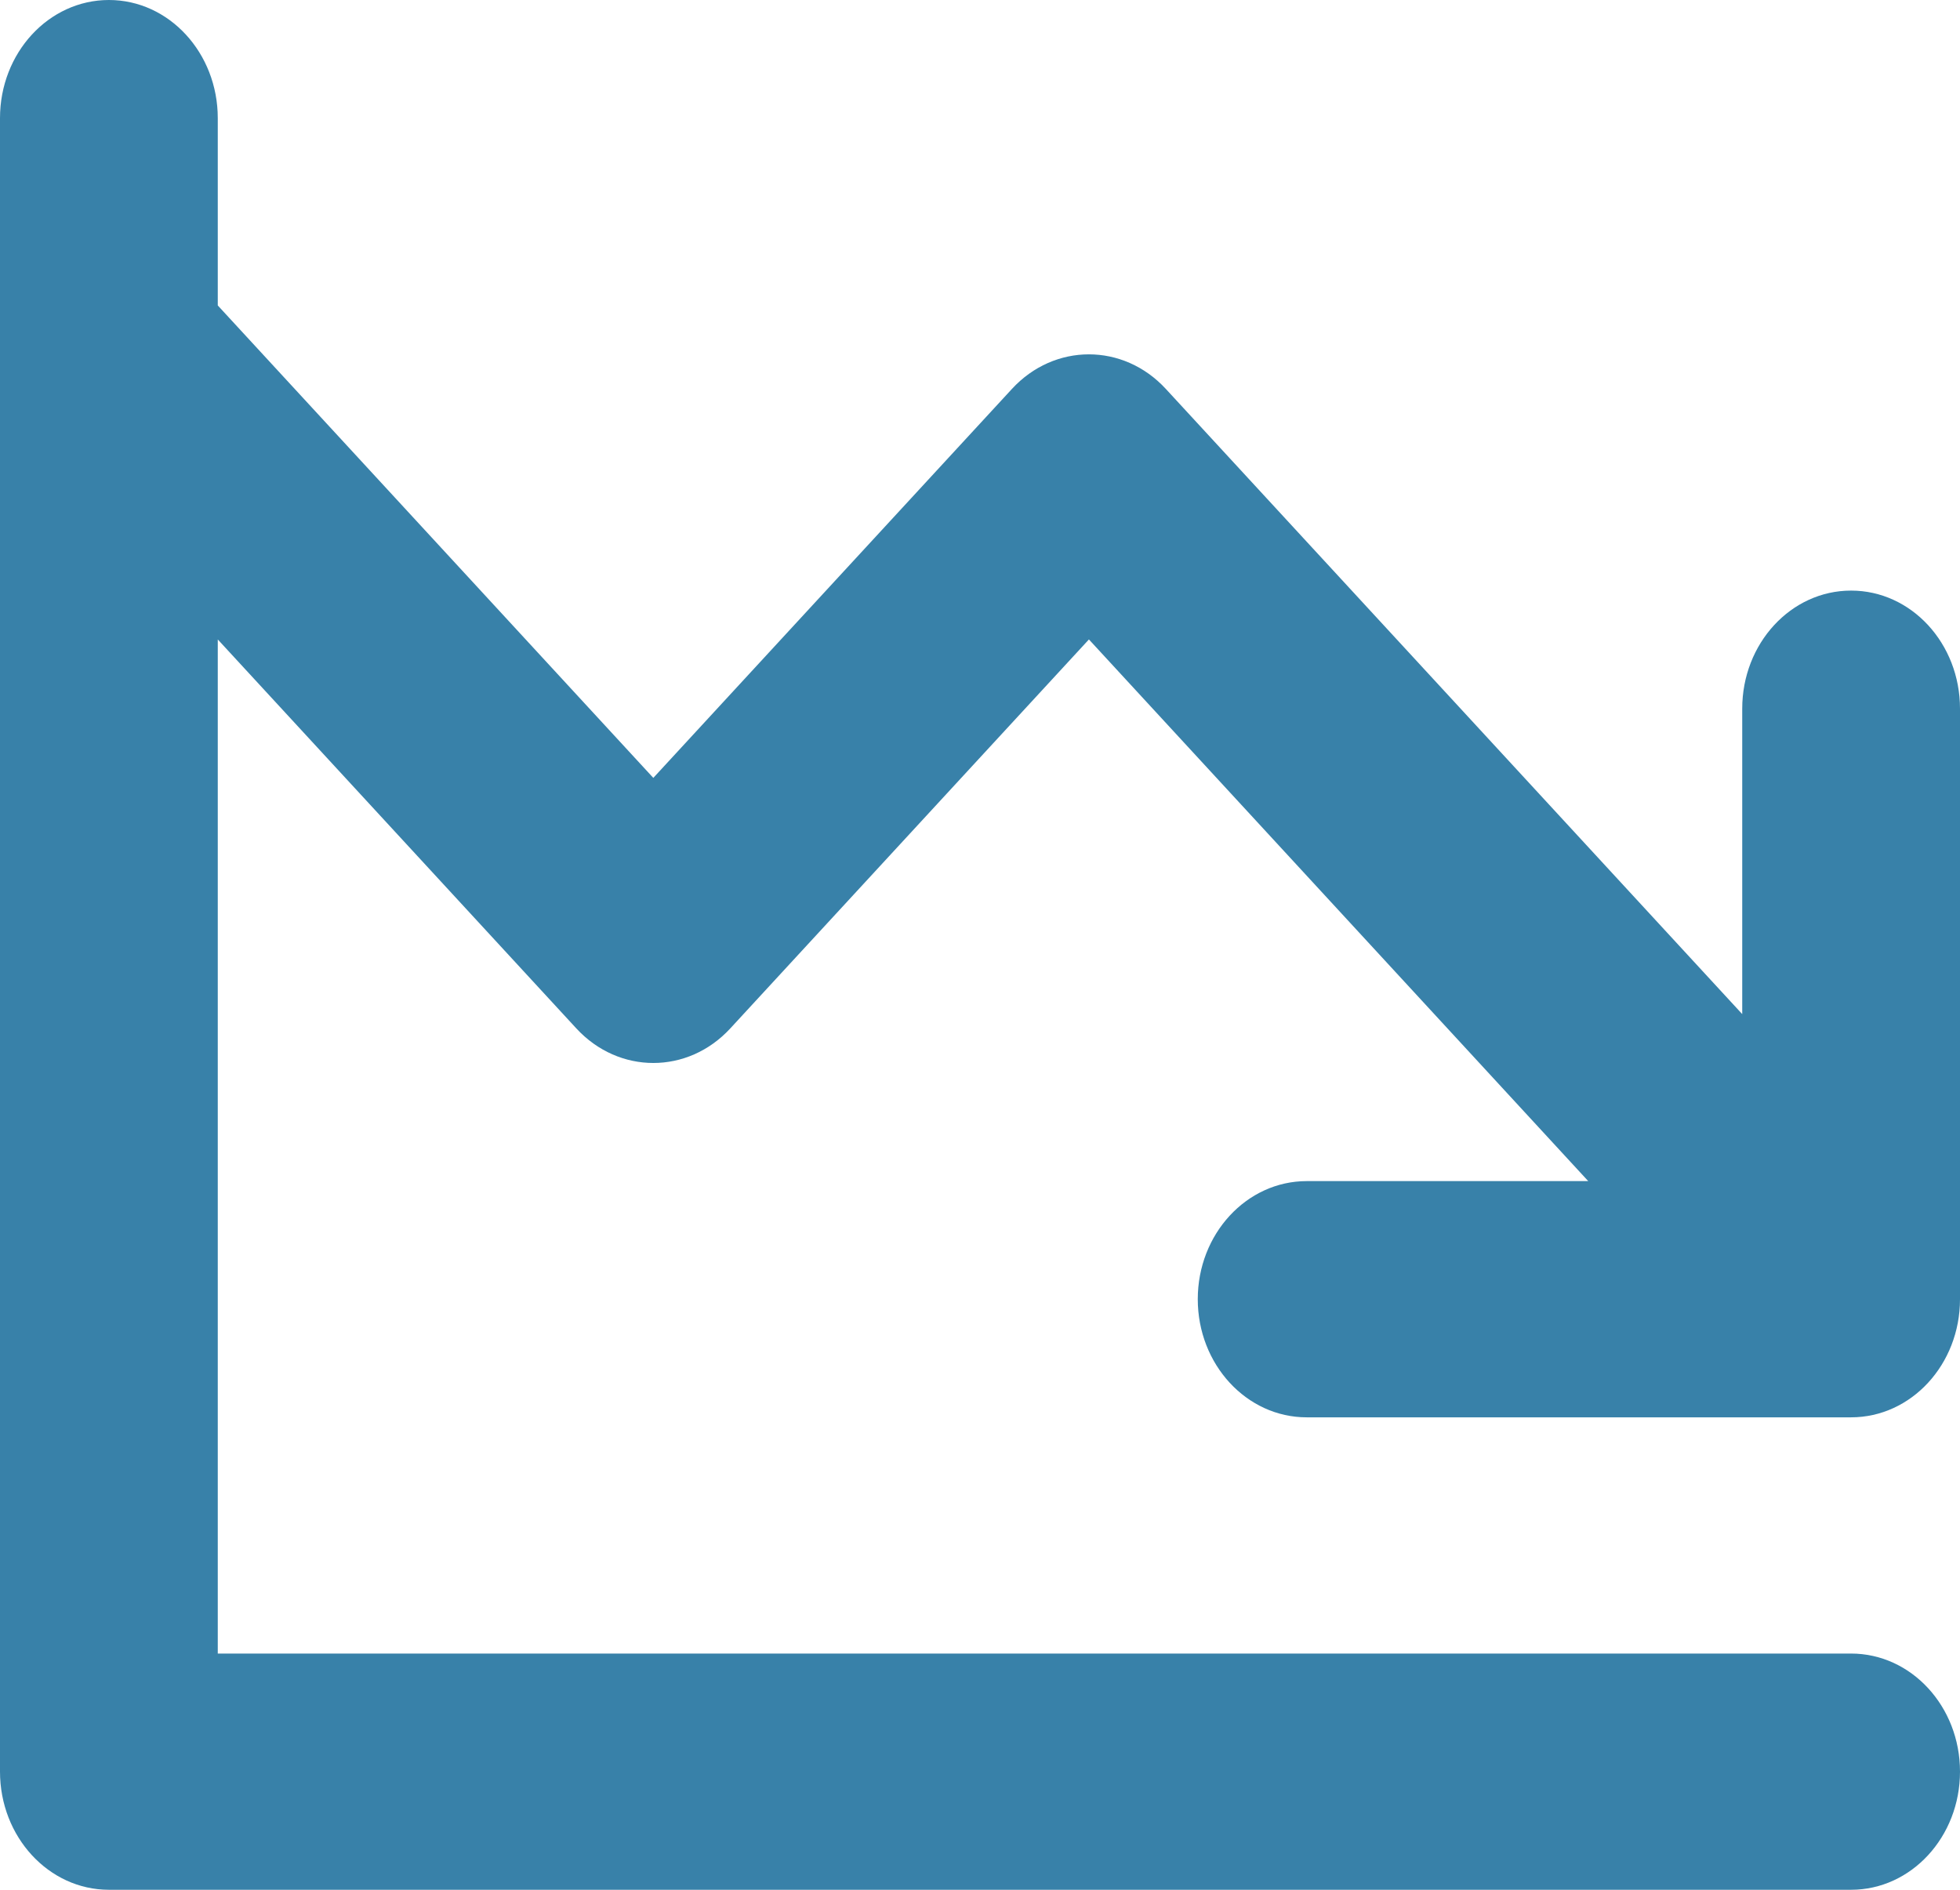<svg width="28" height="27" viewBox="0 0 28 27" fill="none" xmlns="http://www.w3.org/2000/svg">
<path fill-rule="evenodd" clip-rule="evenodd" d="M3.111 1.688C3.111 0.756 2.415 0 1.556 0C0.696 0 0 0.756 0 1.688V5.062C0 5.062 0 5.062 0 5.062V25.312C0 26.244 0.696 27 1.556 27H26.444C27.304 27 28 26.244 28 25.312C28 24.381 27.304 23.625 26.444 23.625H3.111V9.136L8.233 14.693C8.841 15.352 9.826 15.352 10.433 14.693L15.556 9.136L22.689 16.875H18.667C17.808 16.875 17.111 17.631 17.111 18.562C17.111 19.494 17.808 20.25 18.667 20.25H26.444C27.304 20.25 28 19.494 28 18.562V10.125C28 9.193 27.304 8.438 26.444 8.438C25.585 8.438 24.889 9.193 24.889 10.125V14.489L16.655 5.557C16.048 4.898 15.063 4.898 14.456 5.557L9.333 11.114L3.111 4.364V1.688Z" fill="#3881A9"/>
</svg>
